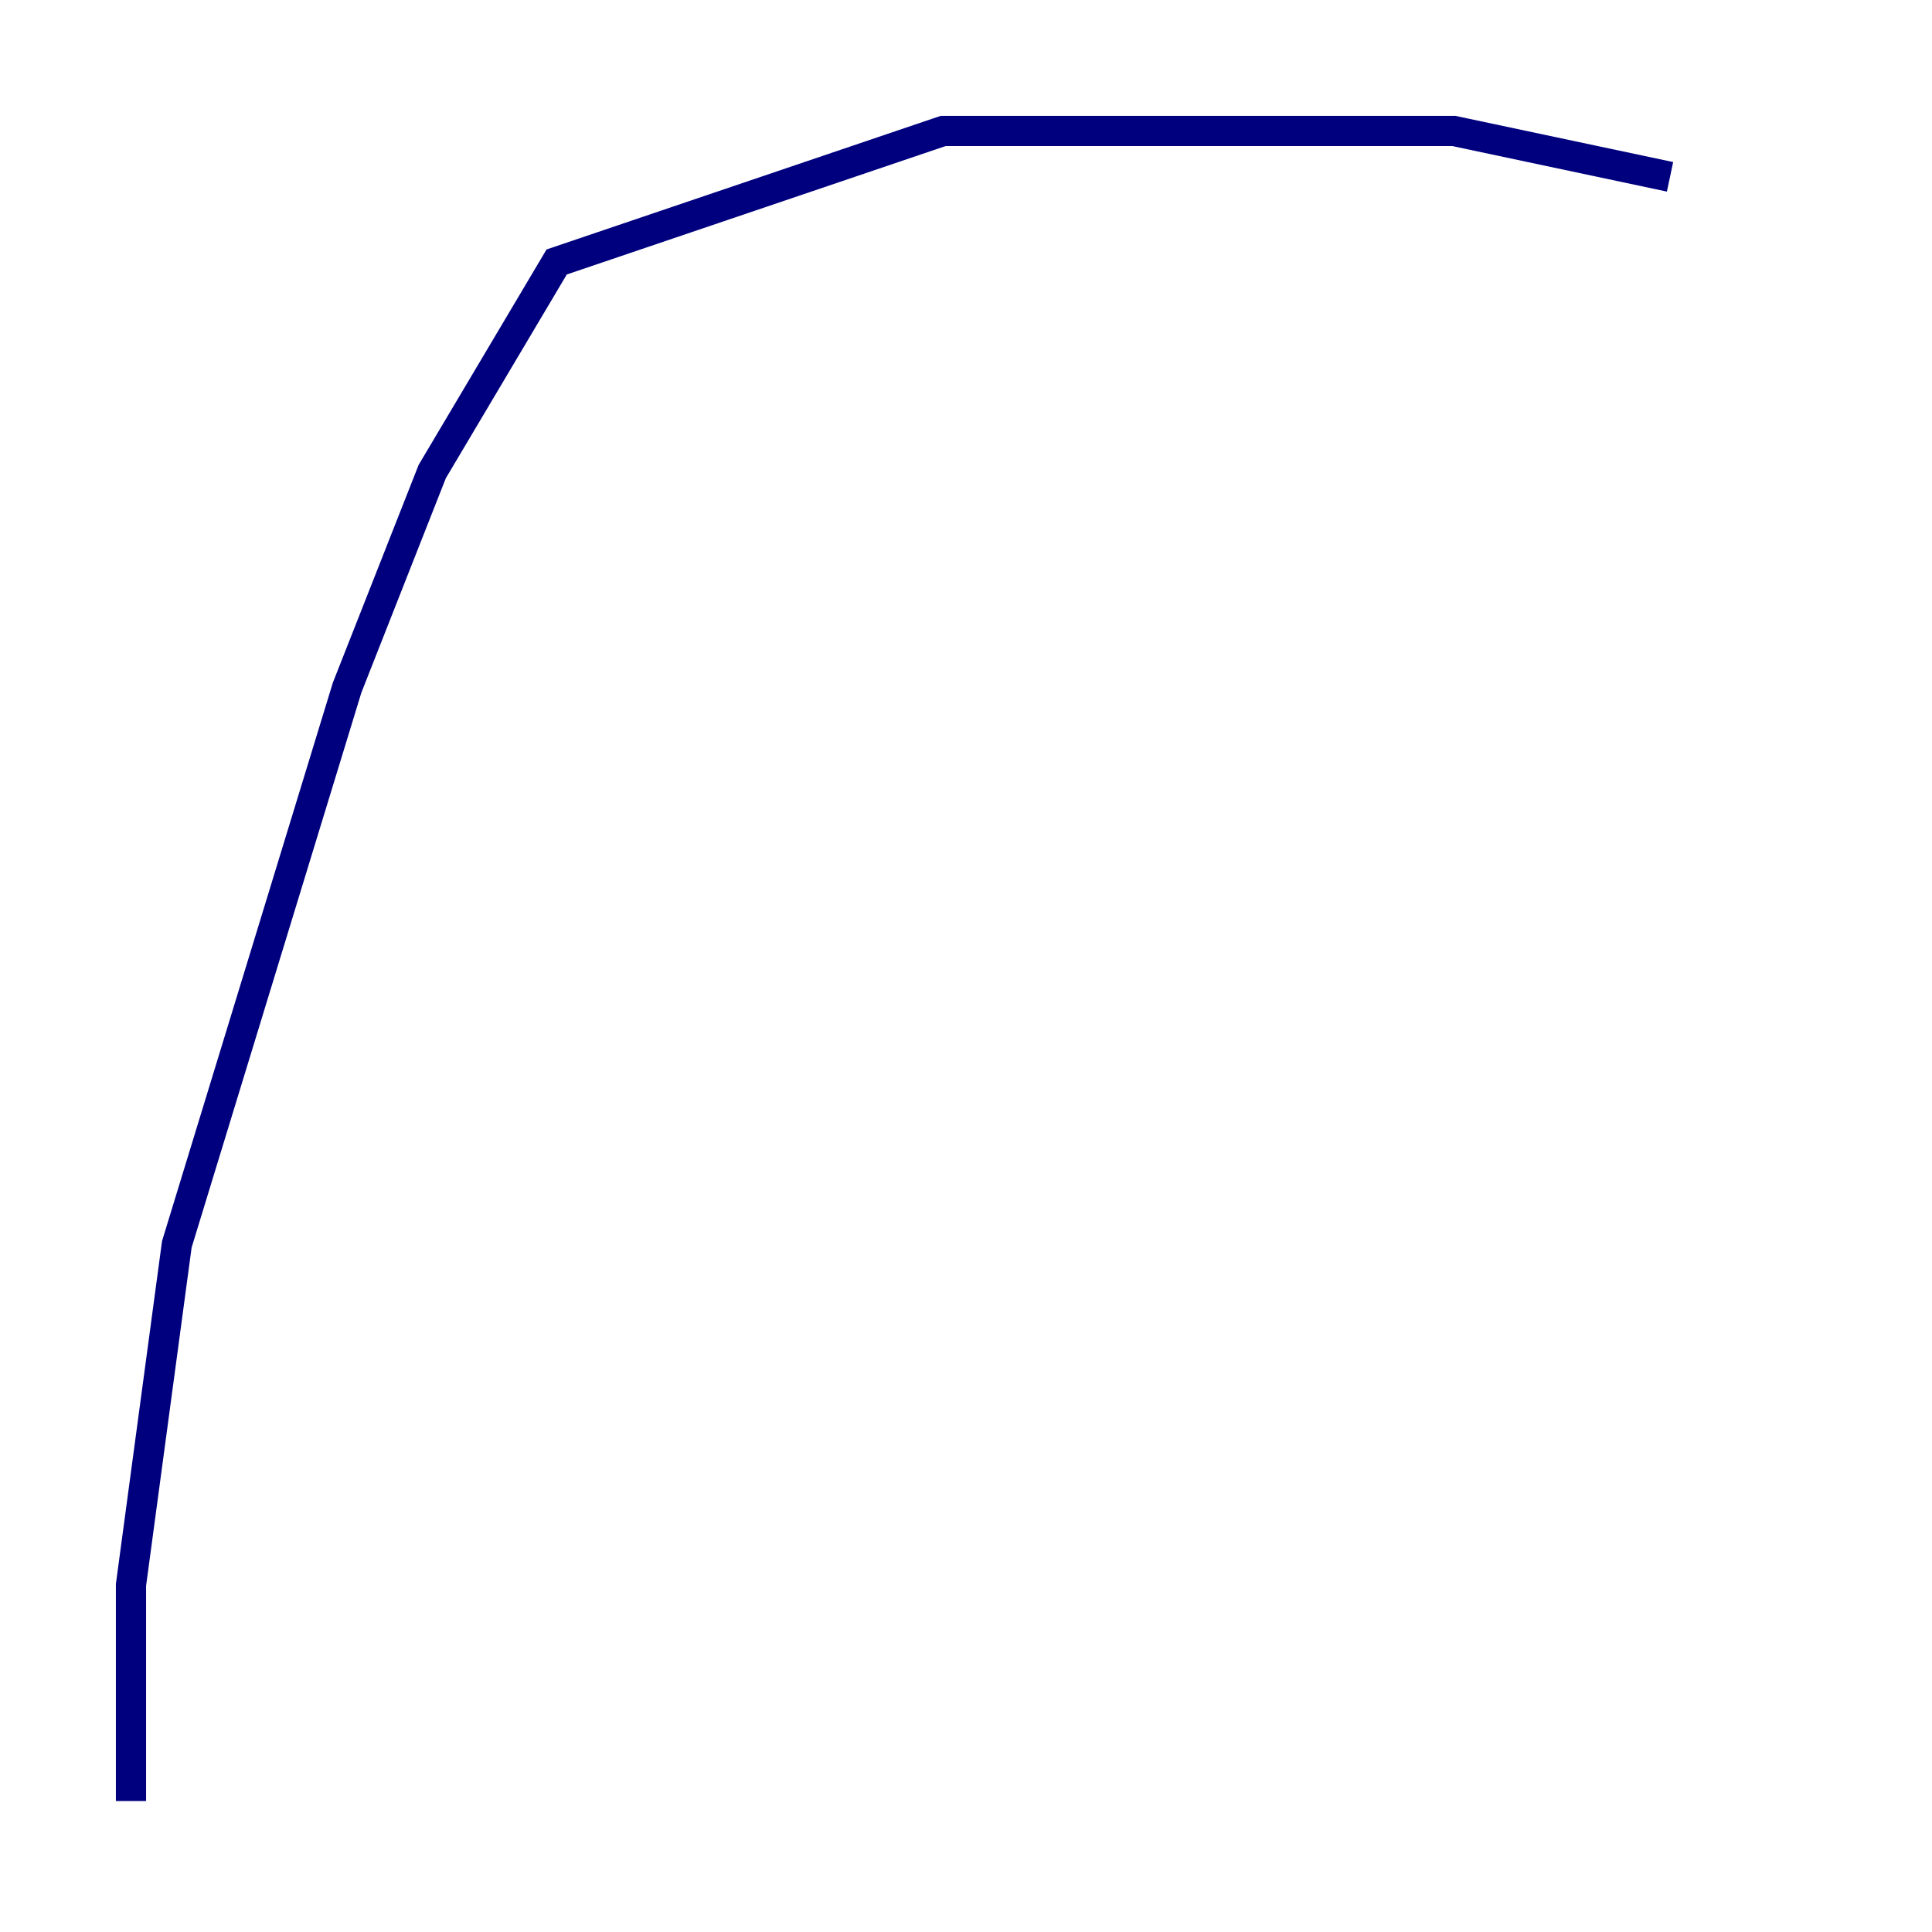 <?xml version="1.0" encoding="utf-8" ?>
<svg baseProfile="tiny" height="128" version="1.2" viewBox="0,0,128,128" width="128" xmlns="http://www.w3.org/2000/svg" xmlns:ev="http://www.w3.org/2001/xml-events" xmlns:xlink="http://www.w3.org/1999/xlink"><defs /><polyline fill="none" points="110.644,11.715 96.325,8.678 62.481,8.678 36.881,17.356 28.637,31.241 22.997,45.559 11.715,82.441 8.678,105.003 8.678,119.322" stroke="#00007f" stroke-width="2" /></svg>